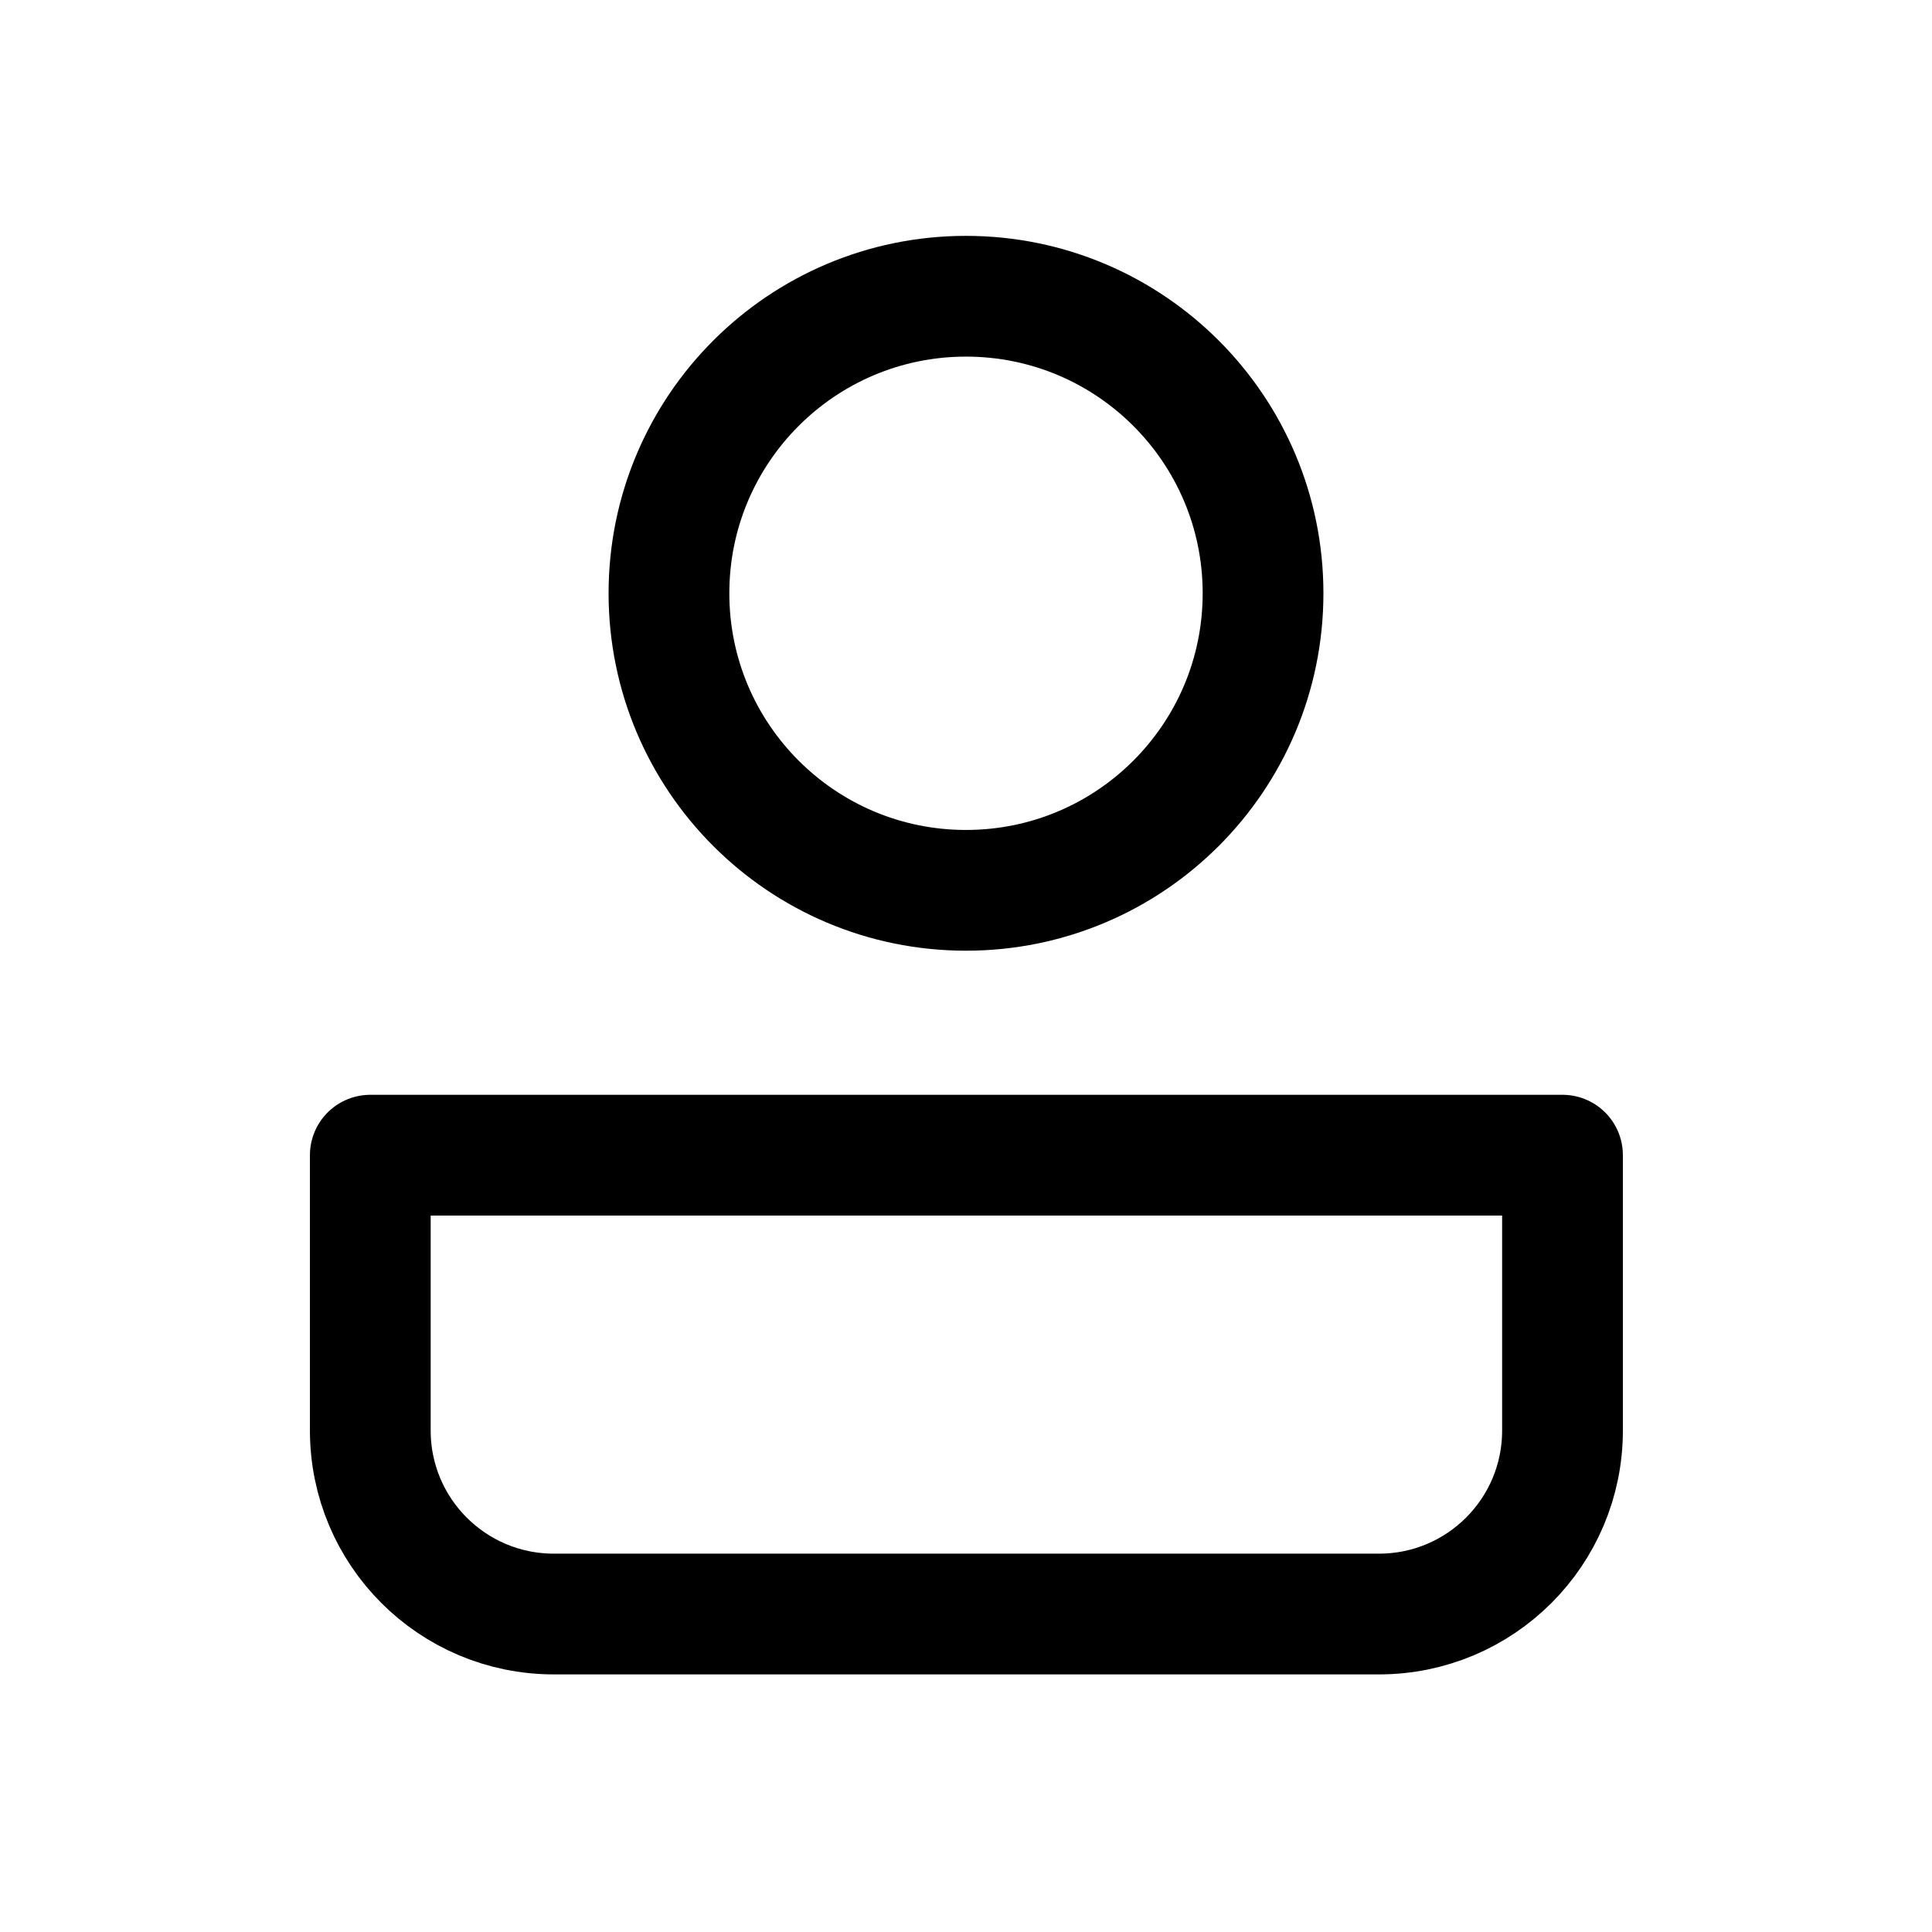 <svg xmlns="http://www.w3.org/2000/svg" width="1.5em" height="1.5em" fill="none" viewBox="0 0 24 24"><path stroke="currentColor" stroke-linecap="round" stroke-linejoin="round" stroke-width="1.5" d="M4.6 14.35V17.77C4.6 19.03 5.62 20.05 6.88 20.05H17.13C18.39 20.05 19.41 19.03 19.41 17.77V14.35H4.6Z"/><path stroke="currentColor" stroke-linecap="round" stroke-linejoin="round" stroke-width="1.5" d="M12 11.06C14.038 11.06 15.69 9.408 15.69 7.37C15.69 5.332 14.038 3.68 12 3.68C9.962 3.68 8.31 5.332 8.31 7.37C8.31 9.408 9.962 11.06 12 11.06Z"/></svg>
